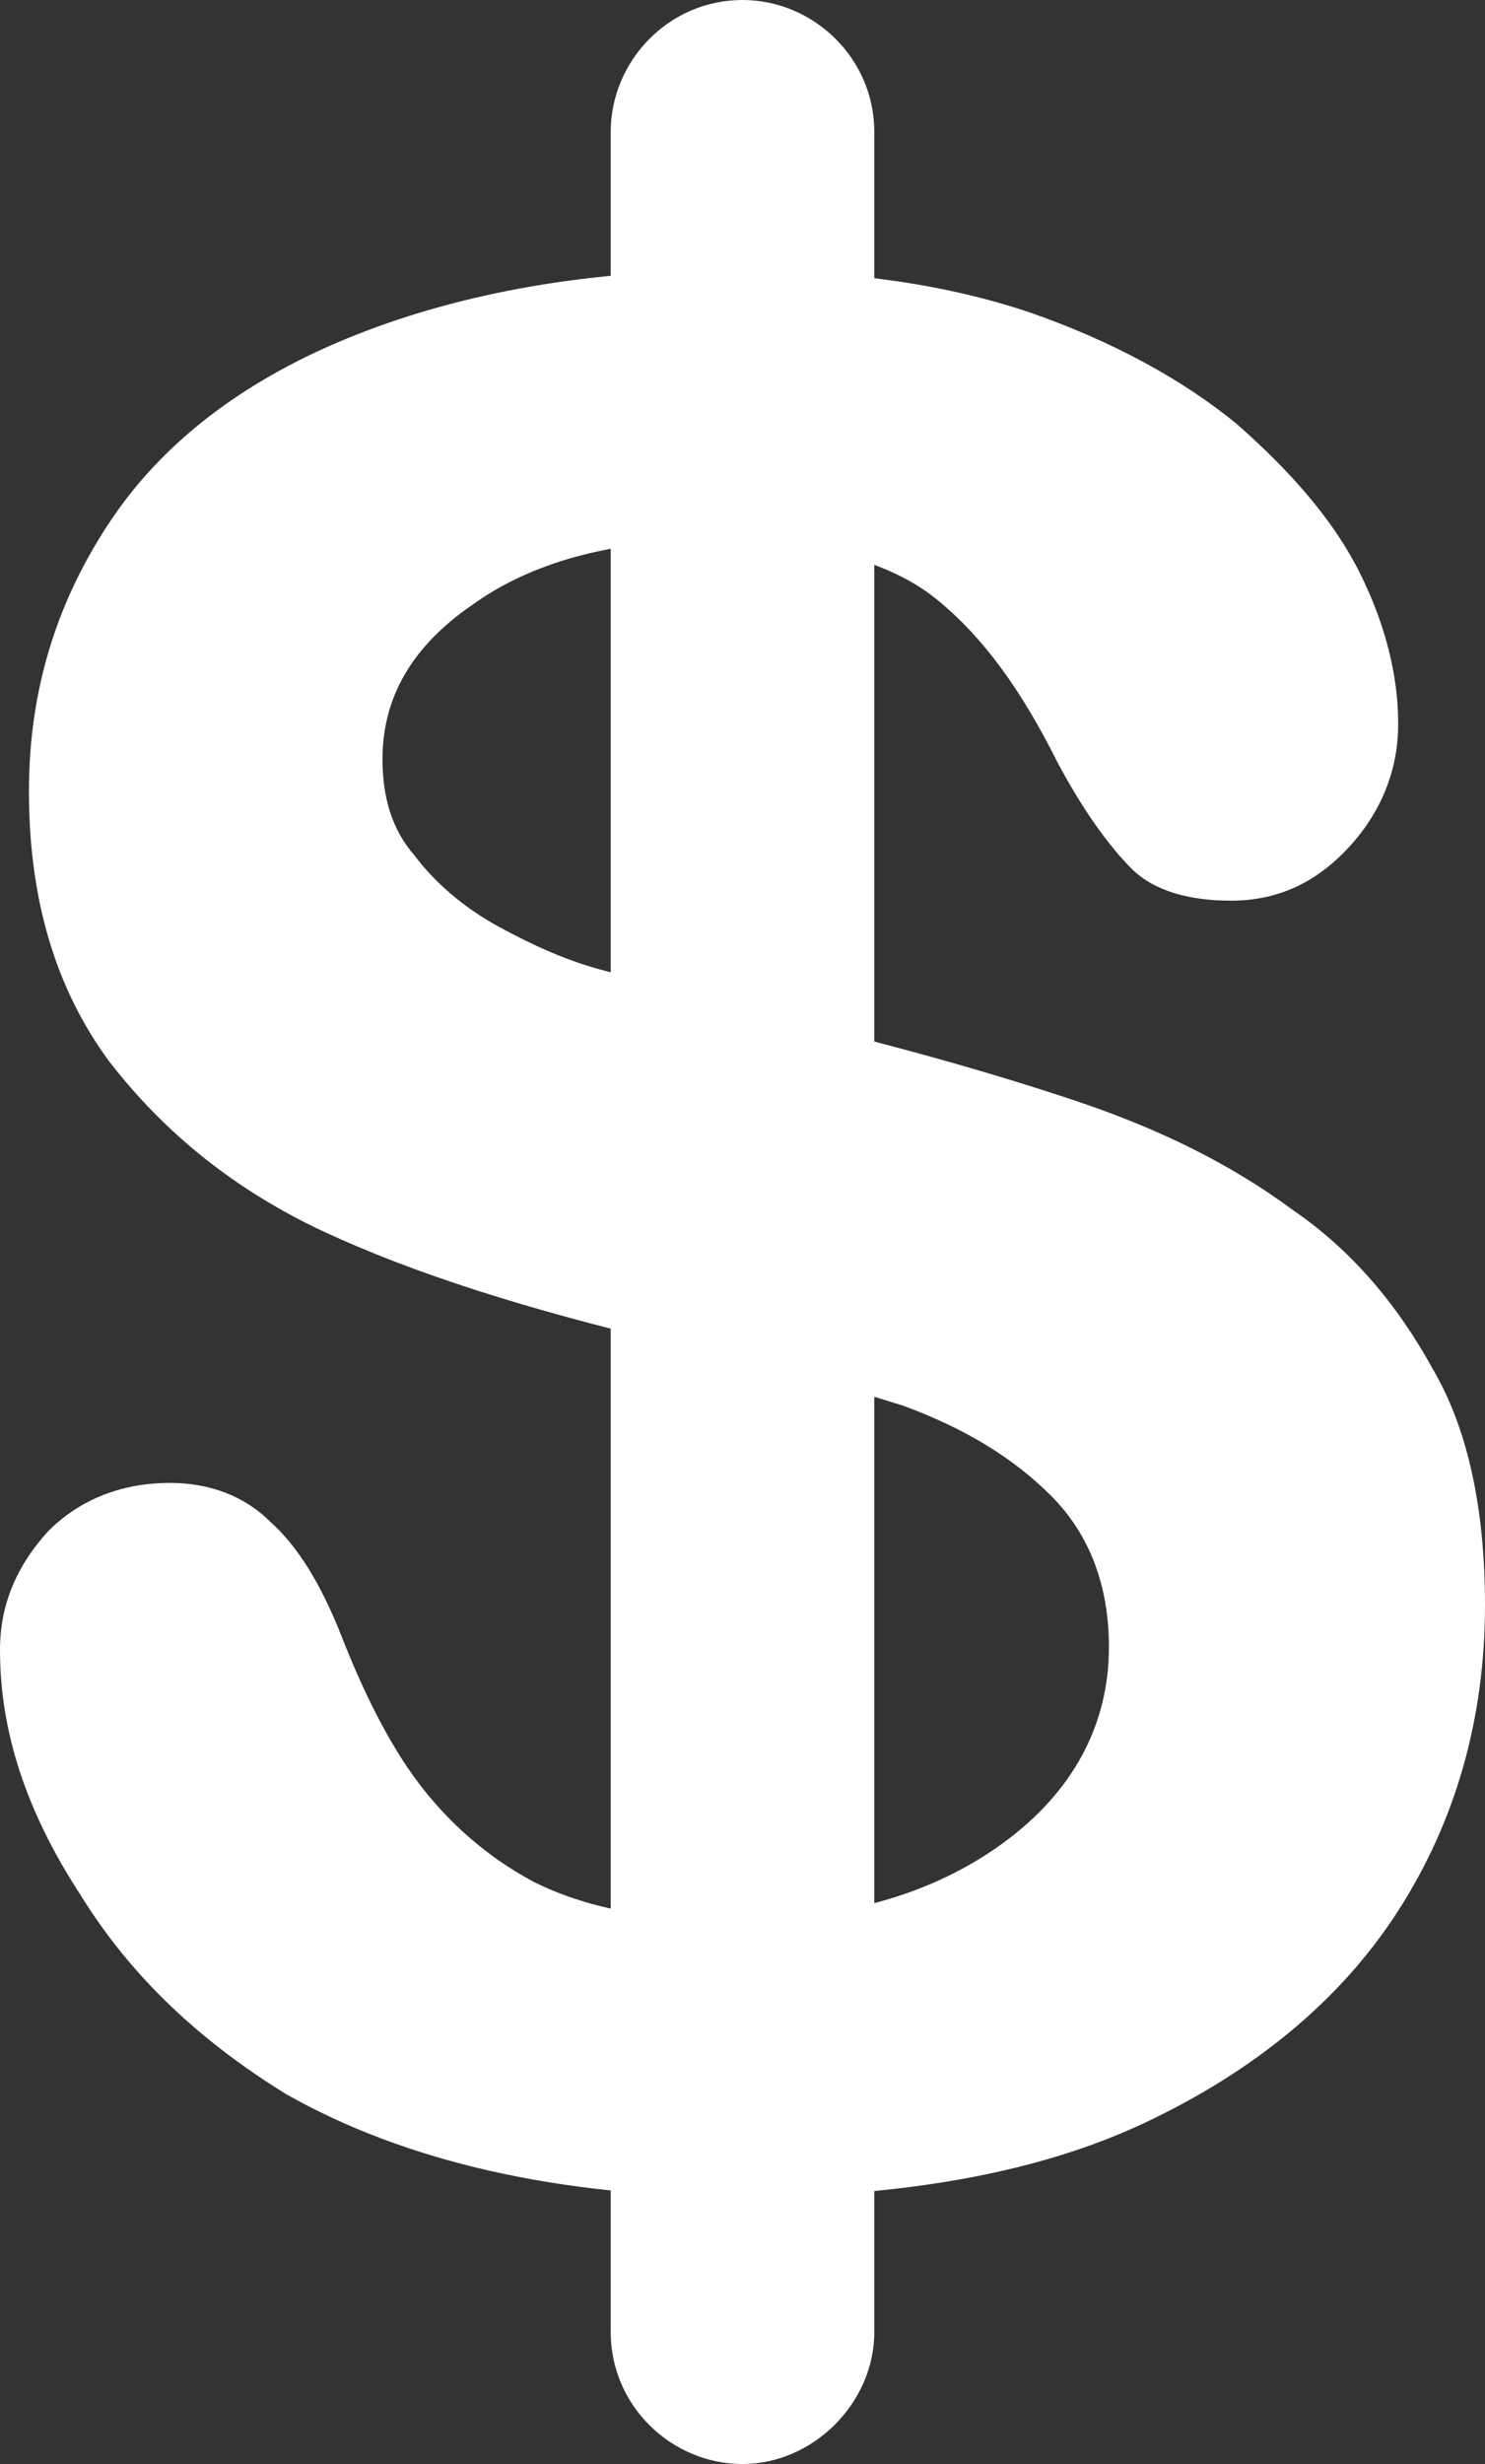 <?xml version="1.0" encoding="utf-8"?>
<!-- Generator: Adobe Illustrator 24.0.1, SVG Export Plug-In . SVG Version: 6.00 Build 0)  -->
<svg version="1.1" id="Camada_1" xmlns="http://www.w3.org/2000/svg" xmlns:xlink="http://www.w3.org/1999/xlink" x="0px" y="0px"
	 viewBox="0 0 46.2 76.6" style="enable-background:new 0 0 46.2 76.6;" xml:space="preserve">
<rect x="0" y="0" width="46.2" height="76.6" fill="#333333" stroke="none"/>
<style type="text/css">
	.st0{fill:#FFFFFF;}
	.st1{display:none;}
	.st2{display:inline;}
</style>
<g id="Layer_1">
	<g id="XMLID_7_">
		<g id="XMLID_3_">
			<path id="XMLID_4_" class="st0" d="M46.2,49.9c0,3.5-0.9,6.7-2.7,9.5c-1.8,2.8-4.5,5-7.9,6.6c-3.4,1.6-7.7,2.3-12.5,2.3
				c-5.7,0-10.5-1.1-14.2-3.2c-2.6-1.6-4.8-3.6-6.4-6.2C0.8,56.3,0,53.8,0,51.3c0-1.4,0.5-2.6,1.5-3.7c1-1,2.3-1.5,3.8-1.5
				c1.2,0,2.3,0.4,3.1,1.2c0.9,0.8,1.6,2,2.2,3.5c0.7,1.8,1.5,3.4,2.4,4.6s2.1,2.3,3.6,3.1c1.6,0.8,3.6,1.2,6.1,1.2
				c3.5,0,6.3-0.8,8.5-2.4s3.3-3.7,3.3-6.1c0-1.9-0.6-3.5-1.8-4.7c-1.2-1.2-2.7-2.1-4.6-2.8c-1.9-0.6-4.4-1.3-7.5-2
				c-4.2-1-7.7-2.1-10.5-3.4s-5-3.1-6.7-5.3c-1.7-2.3-2.5-5.1-2.5-8.4c0-3.2,0.9-6,2.6-8.5c1.7-2.5,4.3-4.4,7.6-5.7
				c3.3-1.3,7.2-2,11.6-2c3.6,0,6.6,0.4,9.3,1.3c2.6,0.9,4.8,2.1,6.5,3.5c1.7,1.5,3,3,3.8,4.6s1.2,3.2,1.2,4.7
				c0,1.4-0.5,2.7-1.5,3.8S39.8,28,38.3,28c-1.3,0-2.4-0.3-3.1-1s-1.5-1.8-2.3-3.3c-1.1-2.2-2.3-3.9-3.8-5.1s-3.9-1.8-7.1-1.8
				c-3,0-5.5,0.7-7.3,2c-1.9,1.3-2.8,2.9-2.8,4.8c0,1.2,0.3,2.2,1,3c0.6,0.8,1.5,1.6,2.6,2.2c1.1,0.6,2.2,1.1,3.4,1.4
				c1.1,0.3,3,0.8,5.6,1.5c3.3,0.8,6.2,1.6,8.9,2.5c2.7,0.9,4.9,2,6.8,3.4c1.9,1.3,3.3,3,4.4,5C45.7,44.5,46.2,47,46.2,49.9z"/>
		</g>
		<path id="XMLID_2_" class="st0" d="M23.1,76.6L23.1,76.6c-2.2,0-4.1-1.8-4.1-4.1V4.1C19,1.9,20.8,0,23.1,0l0,0
			c2.2,0,4.1,1.8,4.1,4.1v68.4C27.2,74.7,25.3,76.6,23.1,76.6z"/>
	</g>
</g>
<g id="Layer_2" class="st1">
	<g id="XMLID_6_" class="st2">
		<path id="XMLID_25_" class="st0" d="M17.2-2.2c0.4,0,0.9,0.1,1.3,0.1c2.8,0.3,5.4,1.3,7.7,2.9c2.5,1.7,4.4,3.8,5.9,6.4
			c1,1.7,1.6,3.5,1.9,5.4c0.4,2.8,0.3,5.5-0.5,8.3c-0.6,2-1.5,3.9-2.8,5.5c-1.6,2.1-3.6,3.8-5.9,5.1c-1.8,1-3.7,1.6-5.7,1.9
			c-3,0.4-6,0.3-8.9-0.7c-2.5-0.8-4.7-2.2-6.6-4.1C1.4,26.5-0.3,24-1.2,21c-0.7-2.3-0.9-4.6-0.7-6.9c0.2-2.1,0.6-4.1,1.5-6
			c0.9-2,2.2-3.7,3.7-5.3C5,1.2,6.9-0.2,9-1.1c1.8-0.8,3.7-1.2,5.7-1.3c0.1,0,0.2,0,0.4,0C15.8-2.2,16.5-2.2,17.2-2.2z"/>
		<path id="XMLID_10_" class="st0" d="M32.3,78.8c-1.6,0-2.9-1-3.3-2.5c-0.7-2.7-3.1-10.1-8.8-20.9c-0.7-1.3-0.4-2.9,0.7-3.9
			c0.6-0.6,1.4-0.9,2.2-0.9c1,0,1.9,0.4,2.5,1.2c1.7,2,4.7,5.9,7.1,10.5c4.1-6.6,16.2-26.1,22.5-33.6c0.6-0.7,1.4-1,2.2-1
			c0.5,0,1,0.1,1.5,0.4l0,0c0.7,0.4,1.1,1,1.3,1.8c0.2,0.7,0.1,1.5-0.3,2.2c-3.3,5.8-20,35.4-24.4,44.8C34.8,78,33.6,78.8,32.3,78.8
			z"/>
		<g id="XMLID_1_">
			<path id="XMLID_12_" class="st0" d="M18.9,56c-1-1.9-0.6-4.2,1-5.6c0.9-0.8,2-1.2,3.2-1.2c1.4,0,2.7,0.6,3.6,1.7
				c1.5,1.7,3.9,4.8,6,8.5c1.8-3,4.5-7.2,7.3-11.6c1.5-2.3,2.9-4.4,4.2-6.3c0-0.1-0.1-0.2-0.1-0.3c-0.7-2-1.6-3.9-3-5.6
				c-2-2.4-4.4-4-7.5-4.5c-0.7-0.1-1.5-0.1-2.3-0.2c-0.2,0-0.3,0-0.4,0.2c-1.5,1.2-3.1,2.3-4.8,3.2c-2,1.1-4,1.8-6.3,2.1
				c-1.9,0.3-3.9,0.4-5.9,0.2c-3.5-0.3-6.7-1.4-9.6-3.4c-1-0.7-2-1.5-2.9-2.4c-0.1-0.1-0.2-0.1-0.3-0.1c-2.2,0-4.3,0.5-6.2,1.6
				c-2.1,1.2-3.7,2.8-4.9,4.9c-1.4,2.4-2.2,5-2.9,7.6c-0.6,2.6-1,5.2-1.1,7.9c0,0.8-0.1,1.5-0.1,2.3c0,0.1,0,0.2,0,0.2
				c0,1,0,2,0,2.9c0.1,0.5,0.1,1.1,0.2,1.6c0.5,3.1,1.9,5.7,4.3,7.8c1.4,1.2,2.9,1.9,4.8,2.1c0.1,0,0.1,0,0.2,0c9.9,0,19.9,0,29.8,0
				C23.8,66.2,21.8,61.6,18.9,56z"/>
			<path id="XMLID_13_" class="st0" d="M41.7,67.8c0.4-0.3,0.7-0.6,1.1-1c2-2.1,3.1-4.5,3.5-7.4c0,0,0,0,0-0.1
				C44.6,62.3,43.1,65.2,41.7,67.8z"/>
		</g>
	</g>
</g>
</svg>
